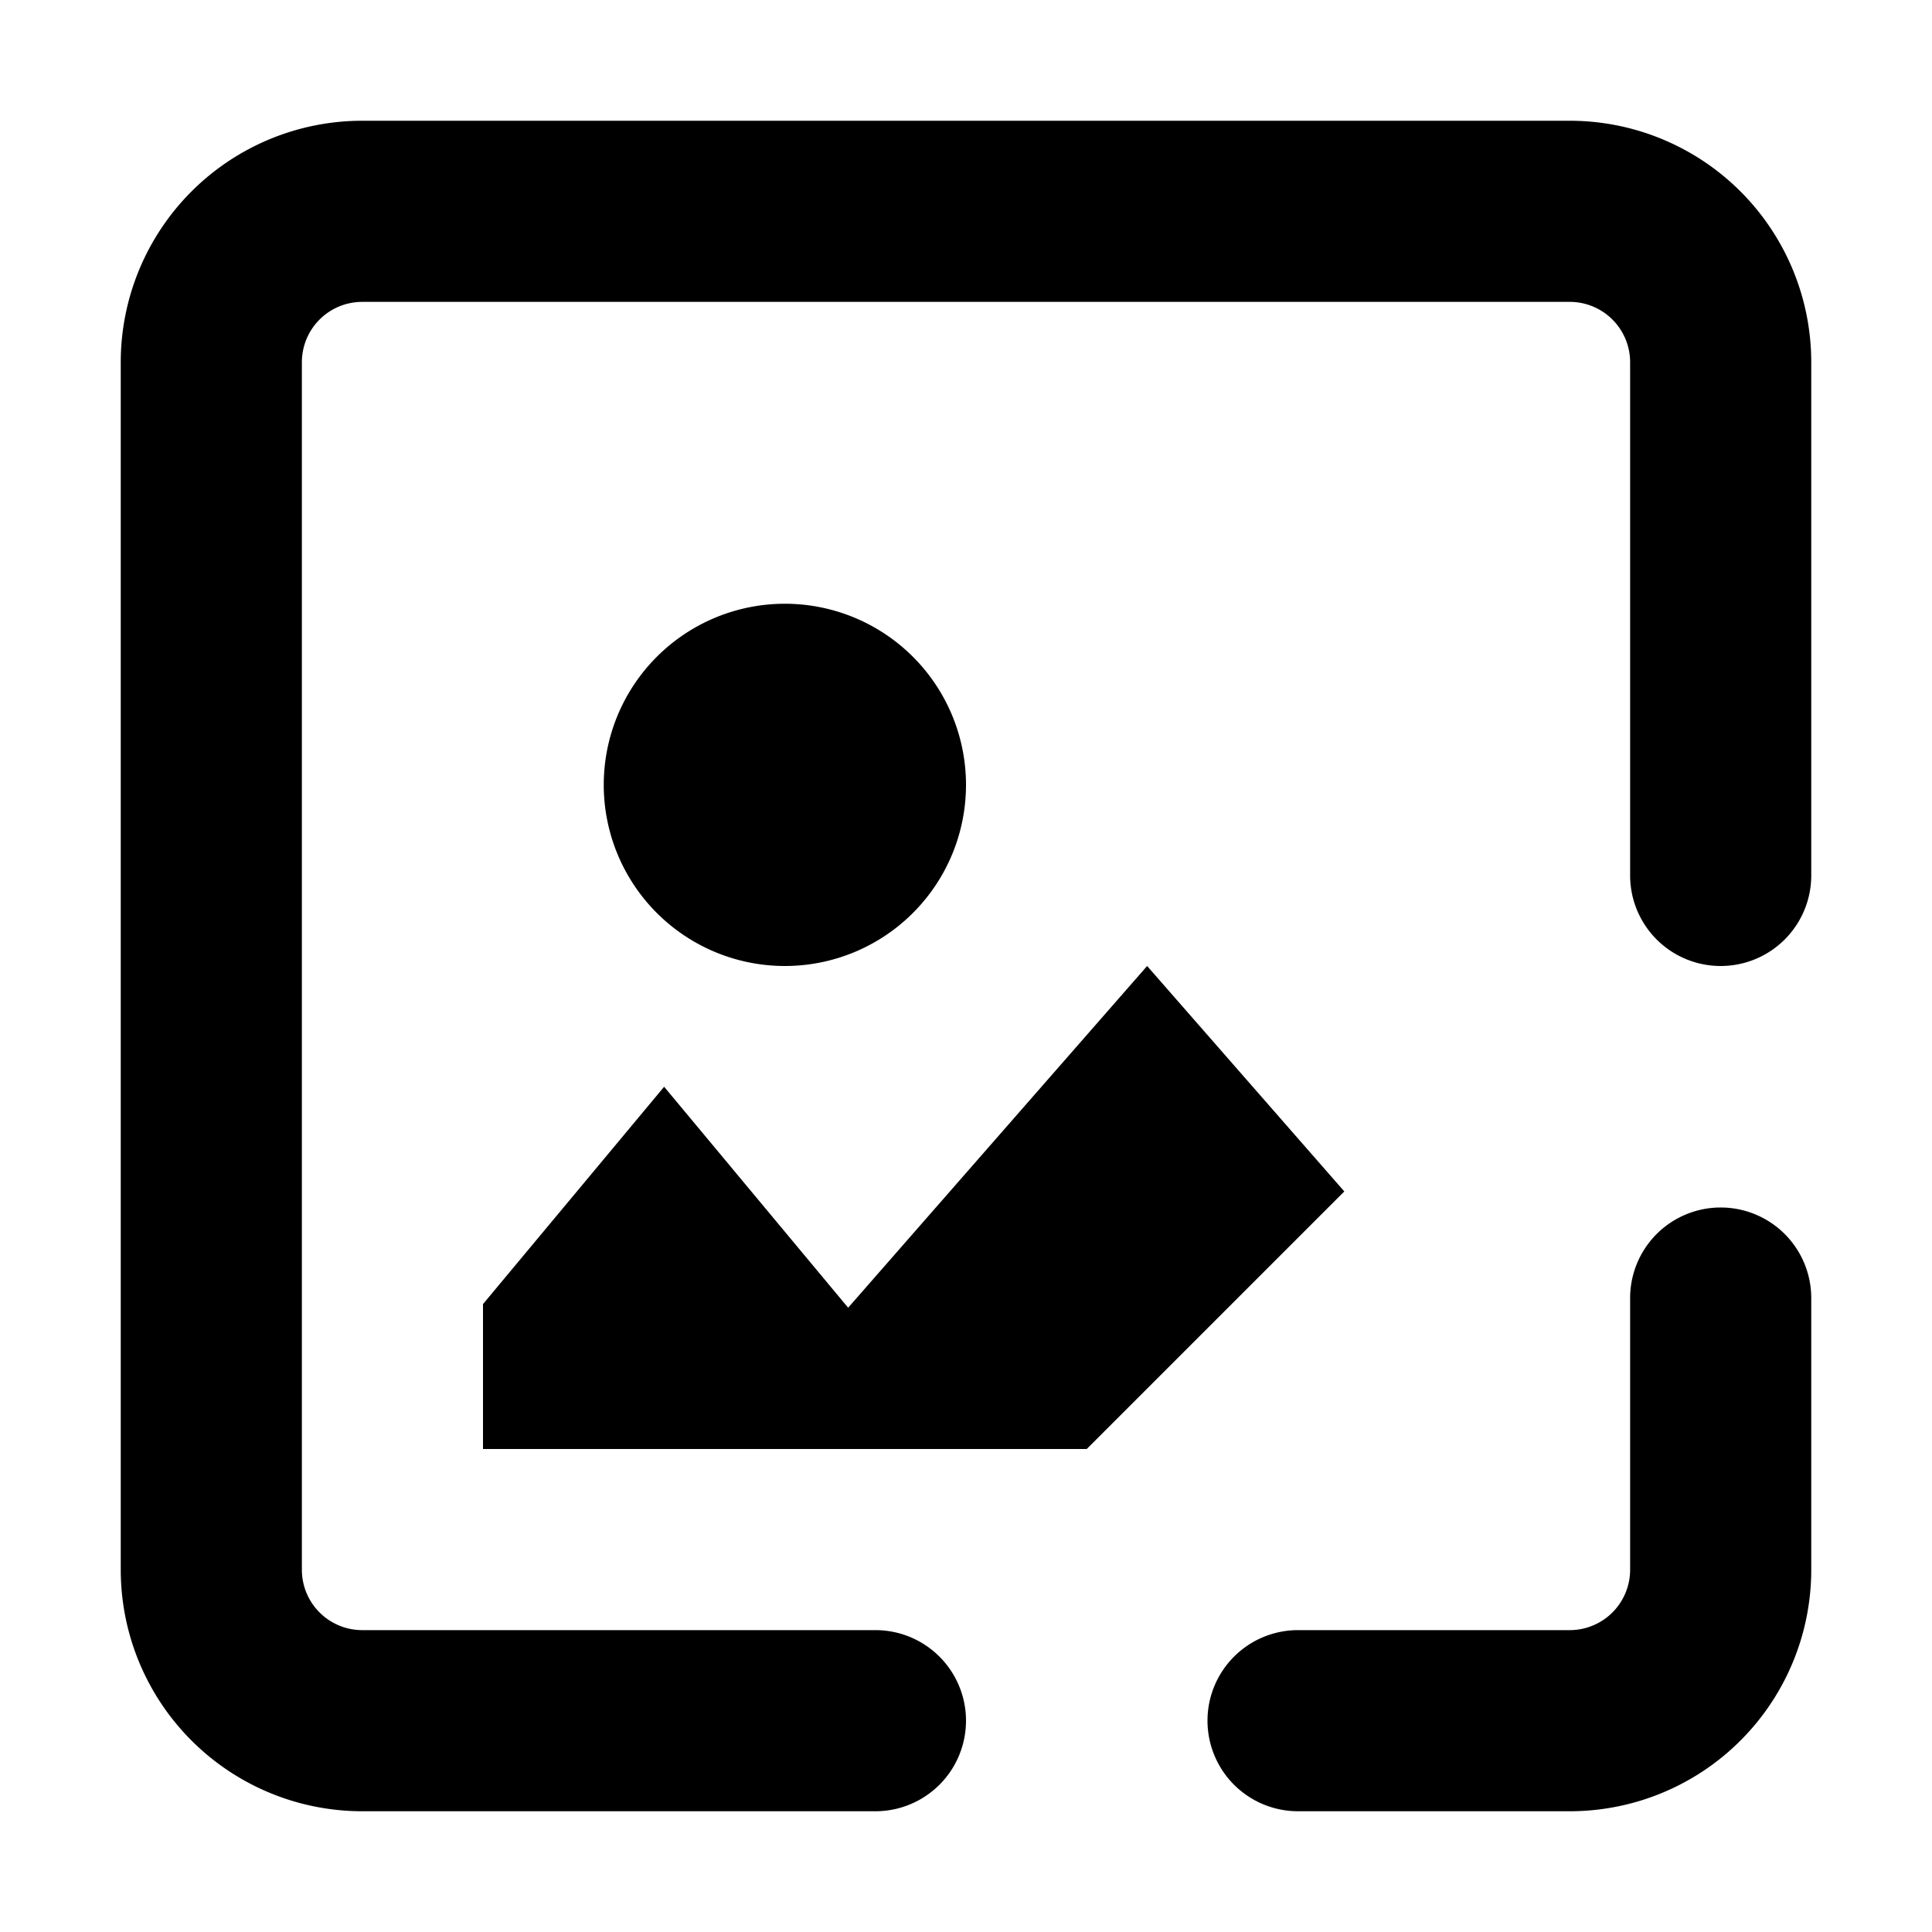 <svg width="16" height="16" viewBox="0 0 16 16" xmlns="http://www.w3.org/2000/svg" fill="currentcolor"><path fill-rule="evenodd" clip-rule="evenodd" d="M3 1a2 2 0 0 0-2 2v10a2 2 0 0 0 2 2h4.25a.75.75 0 0 0 0-1.5H3a.5.5 0 0 1-.5-.5V3a.5.5 0 0 1 .5-.5h10a.5.5 0 0 1 .5.5v4.25a.75.75 0 0 0 1.5 0V3a2 2 0 0 0-2-2H3Zm12 9.75a.75.75 0 0 0-1.5 0V13a.5.5 0 0 1-.5.5h-2.25a.75.75 0 0 0 0 1.5H13a2 2 0 0 0 2-2v-2.25Zm-3.867-.883L9.5 8l-2.476 2.83L5.5 9 4 10.8V12h5l2.133-2.133ZM6.5 8a1.5 1.5 0 1 0 0-3 1.5 1.5 0 0 0 0 3Z"/></svg>
